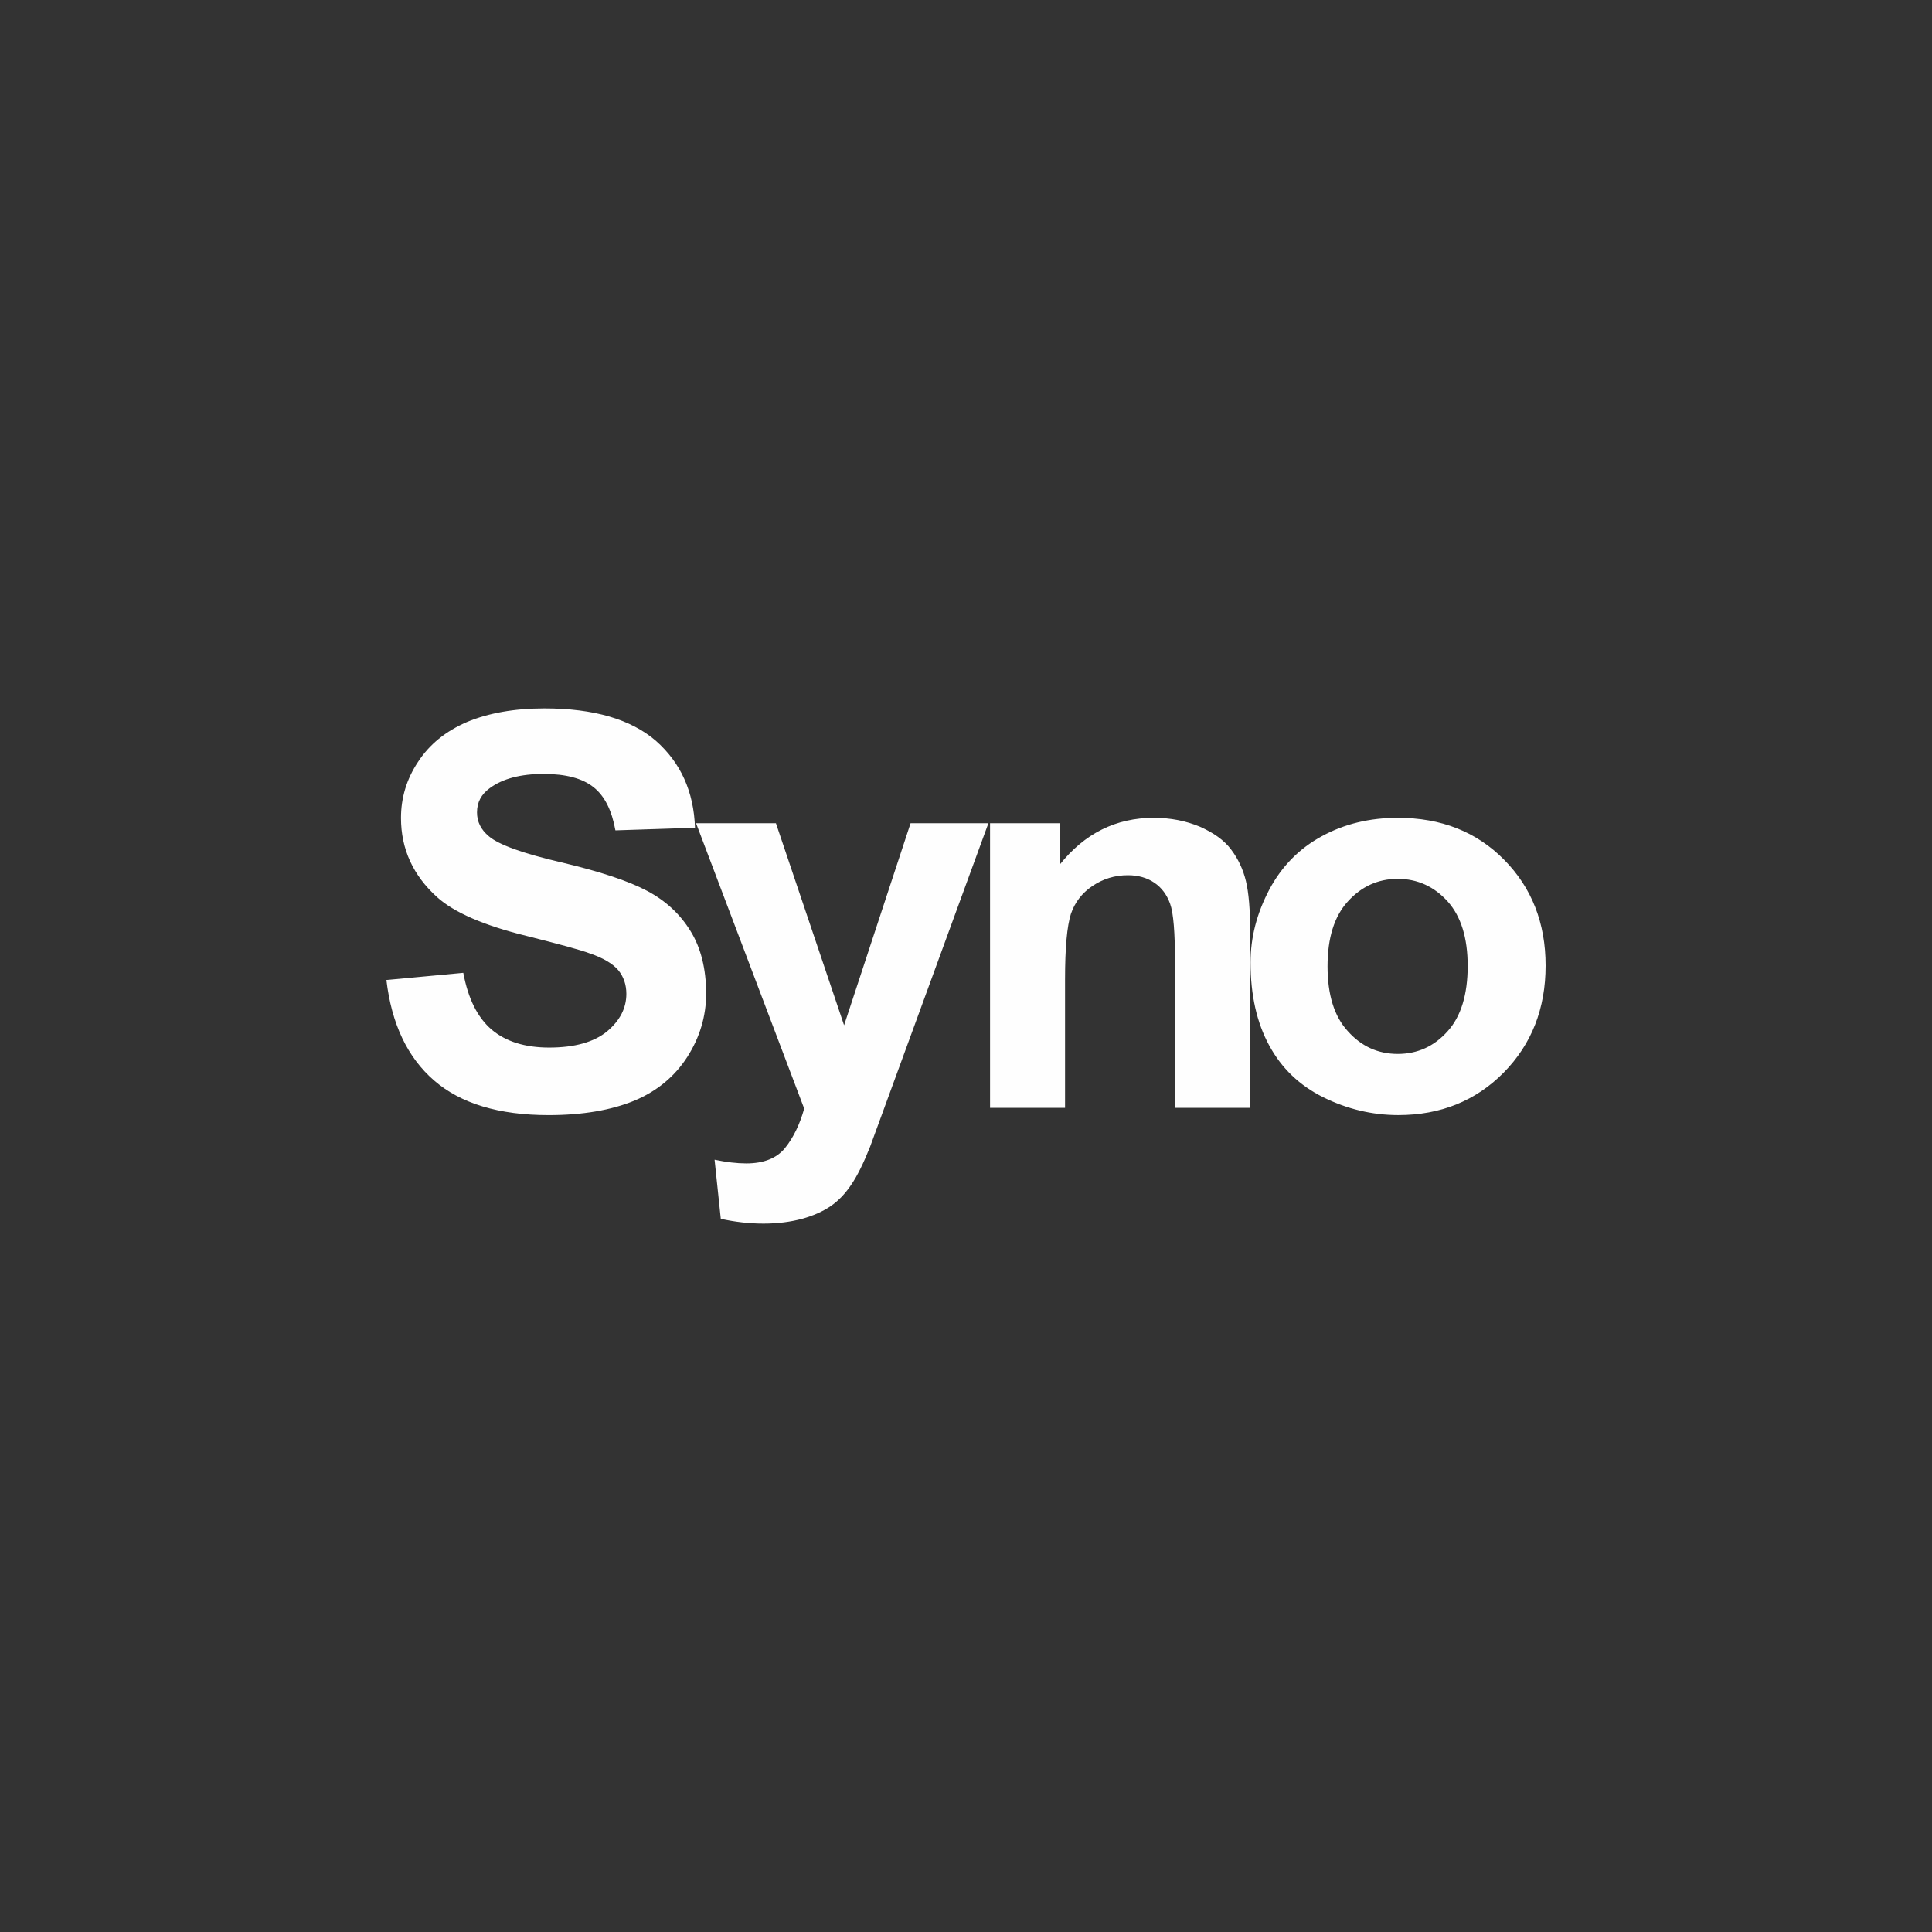 <svg xmlns="http://www.w3.org/2000/svg" width="60" height="60" viewBox="0 0 60 60"><rect x="0" y="0" width="60" height="60" fill="#333333" stroke="none"/><path fill="#FEFEFE" fill-rule="evenodd" d="M12,30.435 L14.388,30.212 C14.536,31.01 14.827,31.597 15.267,31.974 C15.709,32.347 16.305,32.533 17.055,32.533 C17.847,32.533 18.445,32.363 18.85,32.033 C19.253,31.695 19.452,31.308 19.452,30.865 C19.452,30.578 19.366,30.328 19.199,30.127 C19.03,29.93 18.735,29.75 18.315,29.609 C18.025,29.499 17.37,29.323 16.347,29.065 C15.028,28.741 14.103,28.338 13.576,27.863 C12.828,27.188 12.453,26.366 12.453,25.402 C12.453,24.782 12.625,24.197 12.982,23.662 C13.333,23.12 13.843,22.706 14.508,22.42 C15.172,22.145 15.966,22 16.912,22 C18.44,22 19.592,22.338 20.368,23.006 C21.142,23.689 21.546,24.584 21.584,25.707 L19.112,25.788 C19.002,25.176 18.783,24.724 18.434,24.448 C18.09,24.172 17.57,24.035 16.883,24.035 C16.169,24.035 15.609,24.181 15.207,24.479 C14.944,24.671 14.814,24.916 14.814,25.23 C14.814,25.522 14.934,25.763 15.18,25.97 C15.488,26.235 16.245,26.506 17.441,26.784 C18.639,27.067 19.523,27.362 20.093,27.665 C20.668,27.969 21.117,28.383 21.442,28.911 C21.763,29.426 21.93,30.085 21.93,30.857 C21.93,31.555 21.734,32.215 21.346,32.821 C20.957,33.428 20.406,33.887 19.696,34.184 C18.985,34.475 18.099,34.631 17.039,34.631 C15.495,34.631 14.305,34.271 13.48,33.554 C12.654,32.838 12.161,31.798 12,30.435 Z M21.617,25.566 L24.097,25.566 L26.214,31.84 L28.279,25.566 L30.696,25.566 L27.589,34.062 L27.021,35.614 C26.815,36.131 26.621,36.523 26.435,36.794 C26.25,37.071 26.036,37.294 25.795,37.459 C25.55,37.625 25.253,37.757 24.907,37.852 C24.552,37.947 24.155,38 23.71,38 C23.263,38 22.82,37.947 22.385,37.852 L22.192,36.016 C22.555,36.092 22.885,36.131 23.177,36.131 C23.718,36.131 24.119,35.971 24.378,35.655 C24.639,35.331 24.838,34.92 24.975,34.428 L21.617,25.566 Z M38.825,34.404 L36.491,34.404 L36.491,29.905 C36.491,28.958 36.442,28.347 36.338,28.065 C36.236,27.785 36.078,27.568 35.848,27.413 C35.622,27.259 35.345,27.181 35.029,27.181 C34.618,27.181 34.255,27.294 33.926,27.516 C33.599,27.736 33.378,28.028 33.257,28.386 C33.139,28.756 33.076,29.426 33.076,30.416 L33.076,34.404 L30.747,34.404 L30.747,25.566 L32.905,25.566 L32.905,26.86 C33.681,25.882 34.657,25.398 35.832,25.398 C36.354,25.398 36.828,25.493 37.259,25.672 C37.688,25.862 38.017,26.092 38.234,26.384 C38.452,26.673 38.606,26.999 38.693,27.362 C38.78,27.72 38.825,28.25 38.825,28.929 L38.825,34.404 Z M38.837,29.892 C38.837,29.109 39.032,28.365 39.416,27.634 C39.8,26.91 40.344,26.354 41.05,25.97 C41.755,25.585 42.542,25.398 43.41,25.398 C44.756,25.398 45.854,25.831 46.71,26.699 C47.569,27.568 48,28.664 48,29.988 C48,31.325 47.565,32.428 46.699,33.309 C45.834,34.185 44.74,34.63 43.426,34.63 C42.614,34.63 41.839,34.443 41.098,34.078 C40.36,33.712 39.8,33.176 39.416,32.466 C39.032,31.763 38.837,30.904 38.837,29.892 Z M41.228,30.01 C41.228,30.892 41.436,31.566 41.858,32.024 C42.277,32.494 42.792,32.73 43.408,32.73 C44.024,32.73 44.54,32.494 44.959,32.024 C45.372,31.566 45.58,30.884 45.58,29.999 C45.58,29.125 45.372,28.458 44.959,27.996 C44.54,27.534 44.024,27.294 43.408,27.294 C42.792,27.294 42.277,27.534 41.858,27.996 C41.436,28.458 41.228,29.132 41.228,30.01 Z"/></svg>